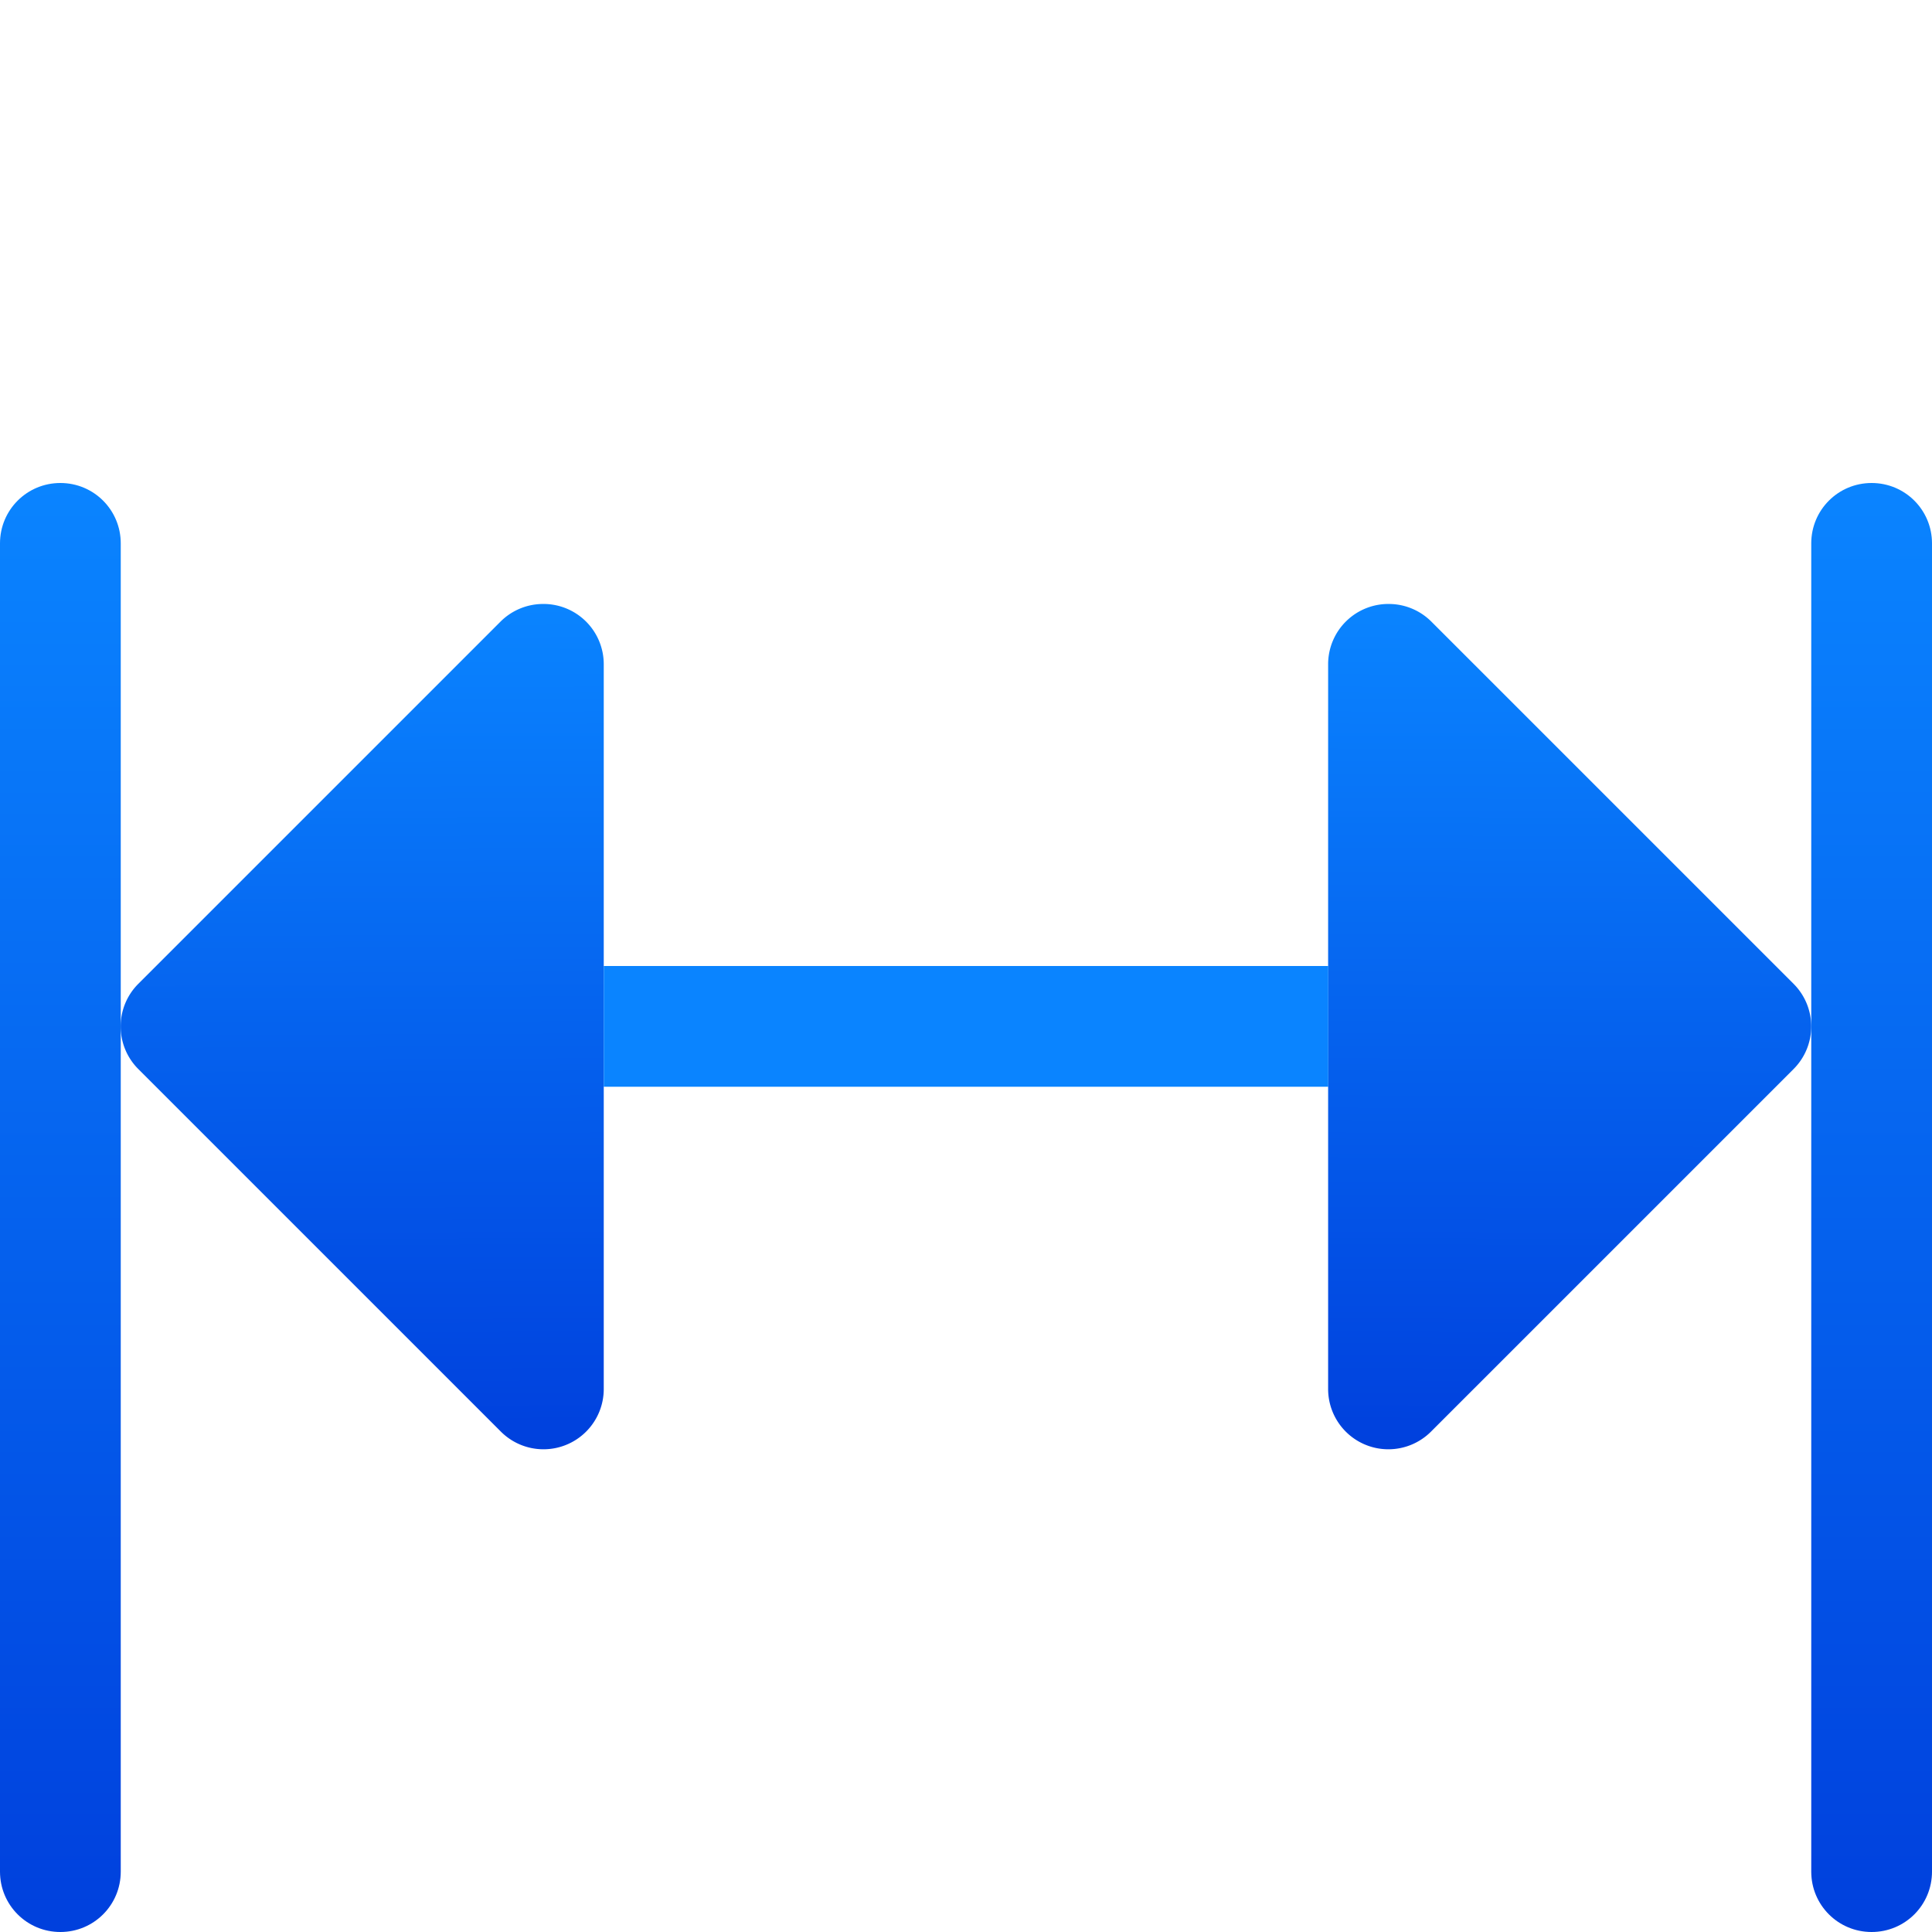 <svg viewBox="0 0 16 16" xmlns="http://www.w3.org/2000/svg" xmlns:xlink="http://www.w3.org/1999/xlink"><linearGradient id="a" gradientTransform="matrix(-1 0 0 1 16 -4)" gradientUnits="userSpaceOnUse" x1="3" x2="2.969" xlink:href="#f" y1="16" y2="9.031"/><linearGradient id="b" gradientTransform="translate(0 -4)" gradientUnits="userSpaceOnUse" x1="3" x2="2.969" xlink:href="#f" y1="16" y2="9.031"/><linearGradient id="c" gradientUnits="userSpaceOnUse" x1="8" x2="8" xlink:href="#f" y1="12" y2="5"/><linearGradient id="d" gradientTransform="matrix(2 0 0 1 -26 -9)" gradientUnits="userSpaceOnUse" x1="5" x2="11" xlink:href="#f" y1="8.5" y2="8.5"/><linearGradient id="e" gradientTransform="matrix(0 -2 -1 0 24 26)" gradientUnits="userSpaceOnUse" x1="5" x2="11" xlink:href="#f" y1="8.5" y2="8.5"/><linearGradient id="f" gradientTransform="matrix(-1 0 0 1 55.037 4.991)" gradientUnits="userSpaceOnUse" x1="7.525" x2="7.666" y1="15.695" y2="3.898"><stop offset="0" stop-color="#0040dd"/><stop offset="1" stop-color="#0a84ff"/></linearGradient>




     /&amp;amp;gt;
 <path d="m-15.5-1h11c.277 0 .5.223.5.5s-.223.5-.5.5h-11c-.277 0-.5-.223-.5-.5s.223-.5.5-.5z" fill="url(#d)" transform="matrix(0 -1 -1 0 0 0)"/><path d="m4.484 5.002a.499.499 0 0 0 -.338.145l-3 3a.499.499 0 0 0 0 .707l3 3a.499.499 0 0 0 .854-.354v-6a.499.499 0 0 0 -.516-.498z" fill="url(#b)"/><path d="m11.515 5.002a.499.499 0 0 1 .338.145l3 3a.499.499 0 0 1 0 .707l-3 3a.499.499 0 0 1 -.854-.354v-6a.499.499 0 0 1 .516-.498z" fill="url(#a)"/><path d="m5 8h6v1h-6z" fill="url(#c)"/><path d="m16 15.5v-11c0-.277-.223-.5-.5-.5s-.5.223-.5.5v11c0 .277.223.5.5.5s.5-.223.5-.5z" fill="url(#e)"/></svg>